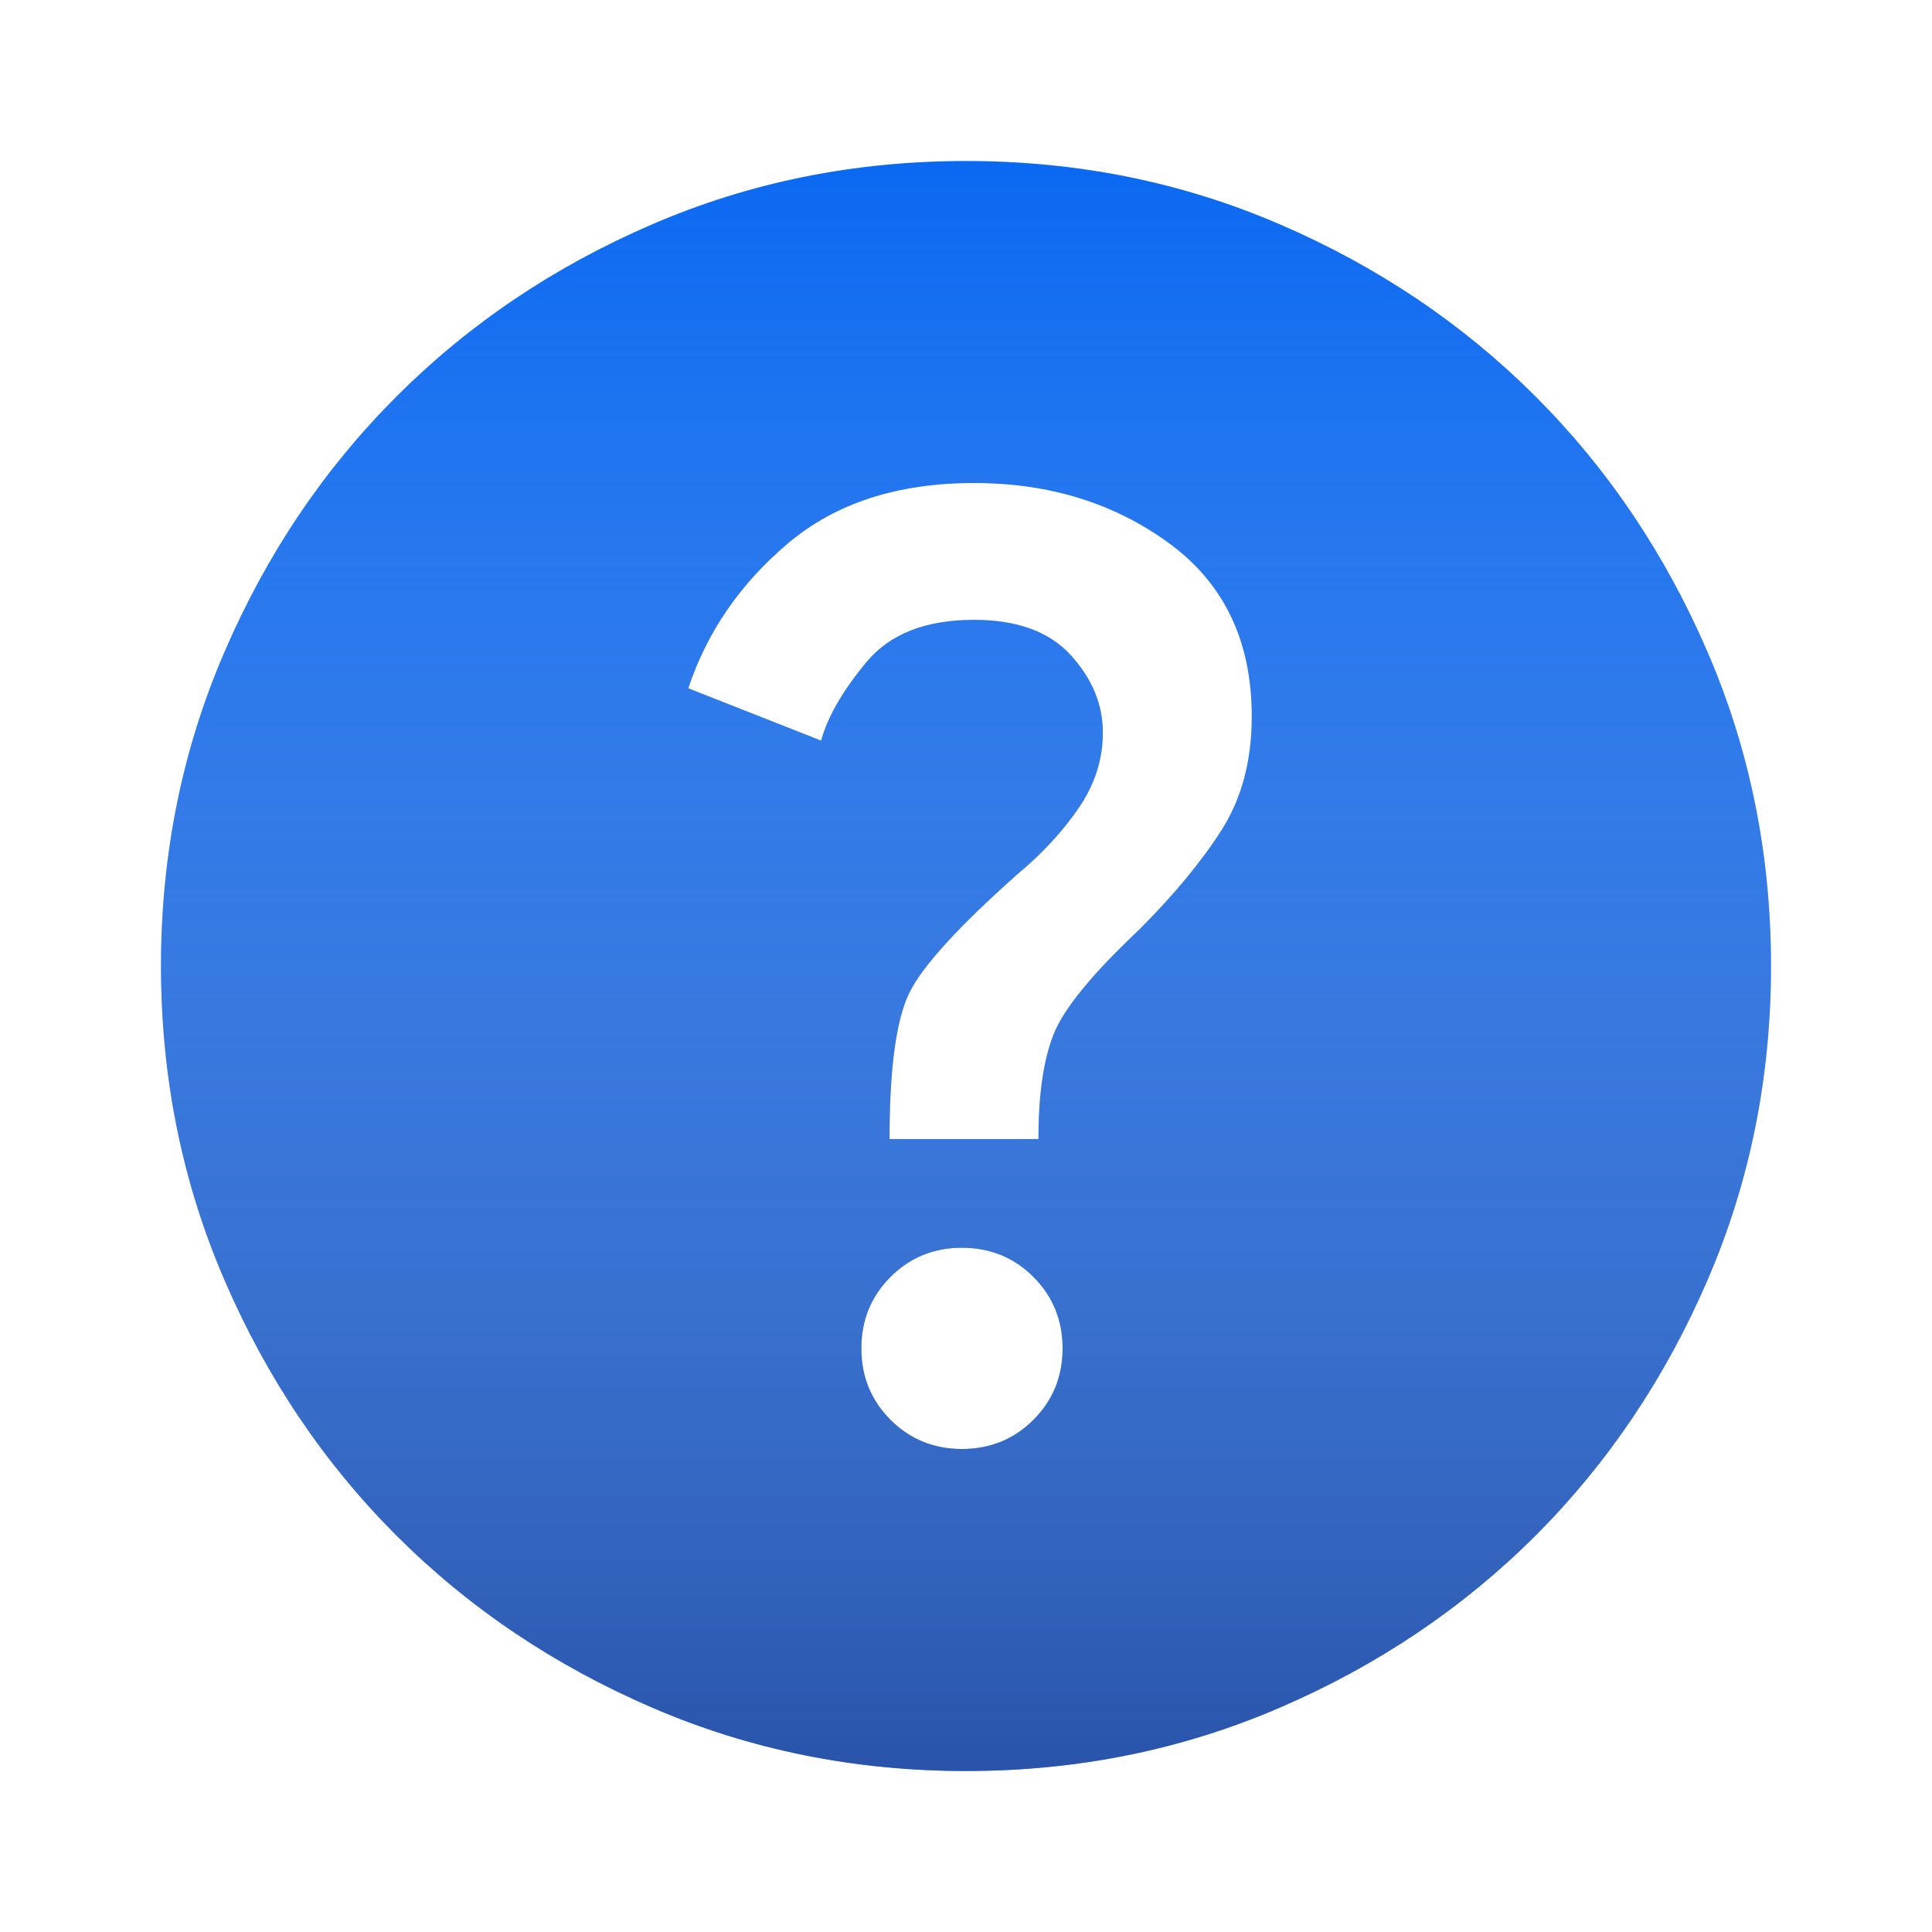 <svg width="36" height="36" viewBox="0 0 36 36" fill="none" xmlns="http://www.w3.org/2000/svg">
<path d="M17.925 27C18.45 27 18.894 26.819 19.257 26.456C19.619 26.093 19.8 25.65 19.8 25.125C19.8 24.6 19.619 24.157 19.257 23.794C18.894 23.431 18.45 23.25 17.925 23.25C17.4 23.25 16.956 23.431 16.593 23.794C16.231 24.157 16.05 24.6 16.05 25.125C16.05 25.65 16.231 26.093 16.593 26.456C16.956 26.819 17.4 27 17.925 27ZM16.575 21.225H19.35C19.35 20.4 19.444 19.75 19.632 19.275C19.819 18.8 20.35 18.15 21.225 17.325C21.875 16.675 22.387 16.056 22.762 15.468C23.137 14.881 23.325 14.175 23.325 13.35C23.325 11.95 22.812 10.875 21.788 10.125C20.762 9.375 19.55 9 18.15 9C16.725 9 15.569 9.375 14.682 10.125C13.794 10.875 13.175 11.775 12.825 12.825L15.3 13.8C15.425 13.35 15.707 12.863 16.145 12.338C16.581 11.812 17.25 11.55 18.15 11.55C18.95 11.55 19.55 11.768 19.95 12.206C20.35 12.643 20.55 13.125 20.55 13.65C20.55 14.15 20.4 14.618 20.1 15.056C19.8 15.493 19.425 15.9 18.975 16.275C17.875 17.25 17.2 17.988 16.95 18.488C16.7 18.988 16.575 19.9 16.575 21.225ZM18 33C15.925 33 13.975 32.606 12.15 31.818C10.325 31.031 8.738 29.962 7.388 28.613C6.037 27.262 4.969 25.675 4.182 23.85C3.394 22.025 3 20.075 3 18C3 15.925 3.394 13.975 4.182 12.15C4.969 10.325 6.037 8.738 7.388 7.388C8.738 6.037 10.325 4.968 12.15 4.181C13.975 3.393 15.925 3 18 3C20.075 3 22.025 3.393 23.85 4.181C25.675 4.968 27.262 6.037 28.613 7.388C29.962 8.738 31.031 10.325 31.818 12.15C32.606 13.975 33 15.925 33 18C33 20.075 32.606 22.025 31.818 23.85C31.031 25.675 29.962 27.262 28.613 28.613C27.262 29.962 25.675 31.031 23.85 31.818C22.025 32.606 20.075 33 18 33Z" fill="#0A68F1"/>
<path d="M17.925 27C18.45 27 18.894 26.819 19.257 26.456C19.619 26.093 19.8 25.65 19.8 25.125C19.8 24.6 19.619 24.157 19.257 23.794C18.894 23.431 18.45 23.25 17.925 23.25C17.4 23.25 16.956 23.431 16.593 23.794C16.231 24.157 16.05 24.6 16.05 25.125C16.05 25.65 16.231 26.093 16.593 26.456C16.956 26.819 17.4 27 17.925 27ZM16.575 21.225H19.35C19.35 20.4 19.444 19.75 19.632 19.275C19.819 18.8 20.35 18.15 21.225 17.325C21.875 16.675 22.387 16.056 22.762 15.468C23.137 14.881 23.325 14.175 23.325 13.35C23.325 11.95 22.812 10.875 21.788 10.125C20.762 9.375 19.55 9 18.15 9C16.725 9 15.569 9.375 14.682 10.125C13.794 10.875 13.175 11.775 12.825 12.825L15.3 13.8C15.425 13.35 15.707 12.863 16.145 12.338C16.581 11.812 17.25 11.55 18.15 11.55C18.95 11.55 19.55 11.768 19.95 12.206C20.35 12.643 20.55 13.125 20.55 13.65C20.55 14.15 20.4 14.618 20.1 15.056C19.8 15.493 19.425 15.9 18.975 16.275C17.875 17.25 17.2 17.988 16.95 18.488C16.7 18.988 16.575 19.9 16.575 21.225ZM18 33C15.925 33 13.975 32.606 12.15 31.818C10.325 31.031 8.738 29.962 7.388 28.613C6.037 27.262 4.969 25.675 4.182 23.85C3.394 22.025 3 20.075 3 18C3 15.925 3.394 13.975 4.182 12.15C4.969 10.325 6.037 8.738 7.388 7.388C8.738 6.037 10.325 4.968 12.15 4.181C13.975 3.393 15.925 3 18 3C20.075 3 22.025 3.393 23.85 4.181C25.675 4.968 27.262 6.037 28.613 7.388C29.962 8.738 31.031 10.325 31.818 12.15C32.606 13.975 33 15.925 33 18C33 20.075 32.606 22.025 31.818 23.85C31.031 25.675 29.962 27.262 28.613 28.613C27.262 29.962 25.675 31.031 23.85 31.818C22.025 32.606 20.075 33 18 33Z" fill="url(#paint0_linear_2796_45344)" fill-opacity="0.6"/>
<defs>
<linearGradient id="paint0_linear_2796_45344" x1="18" y1="3" x2="18" y2="33" gradientUnits="userSpaceOnUse">
<stop stop-color="white" stop-opacity="0"/>
<stop offset="1" stop-color="#3E467B"/>
</linearGradient>
</defs>
</svg>
